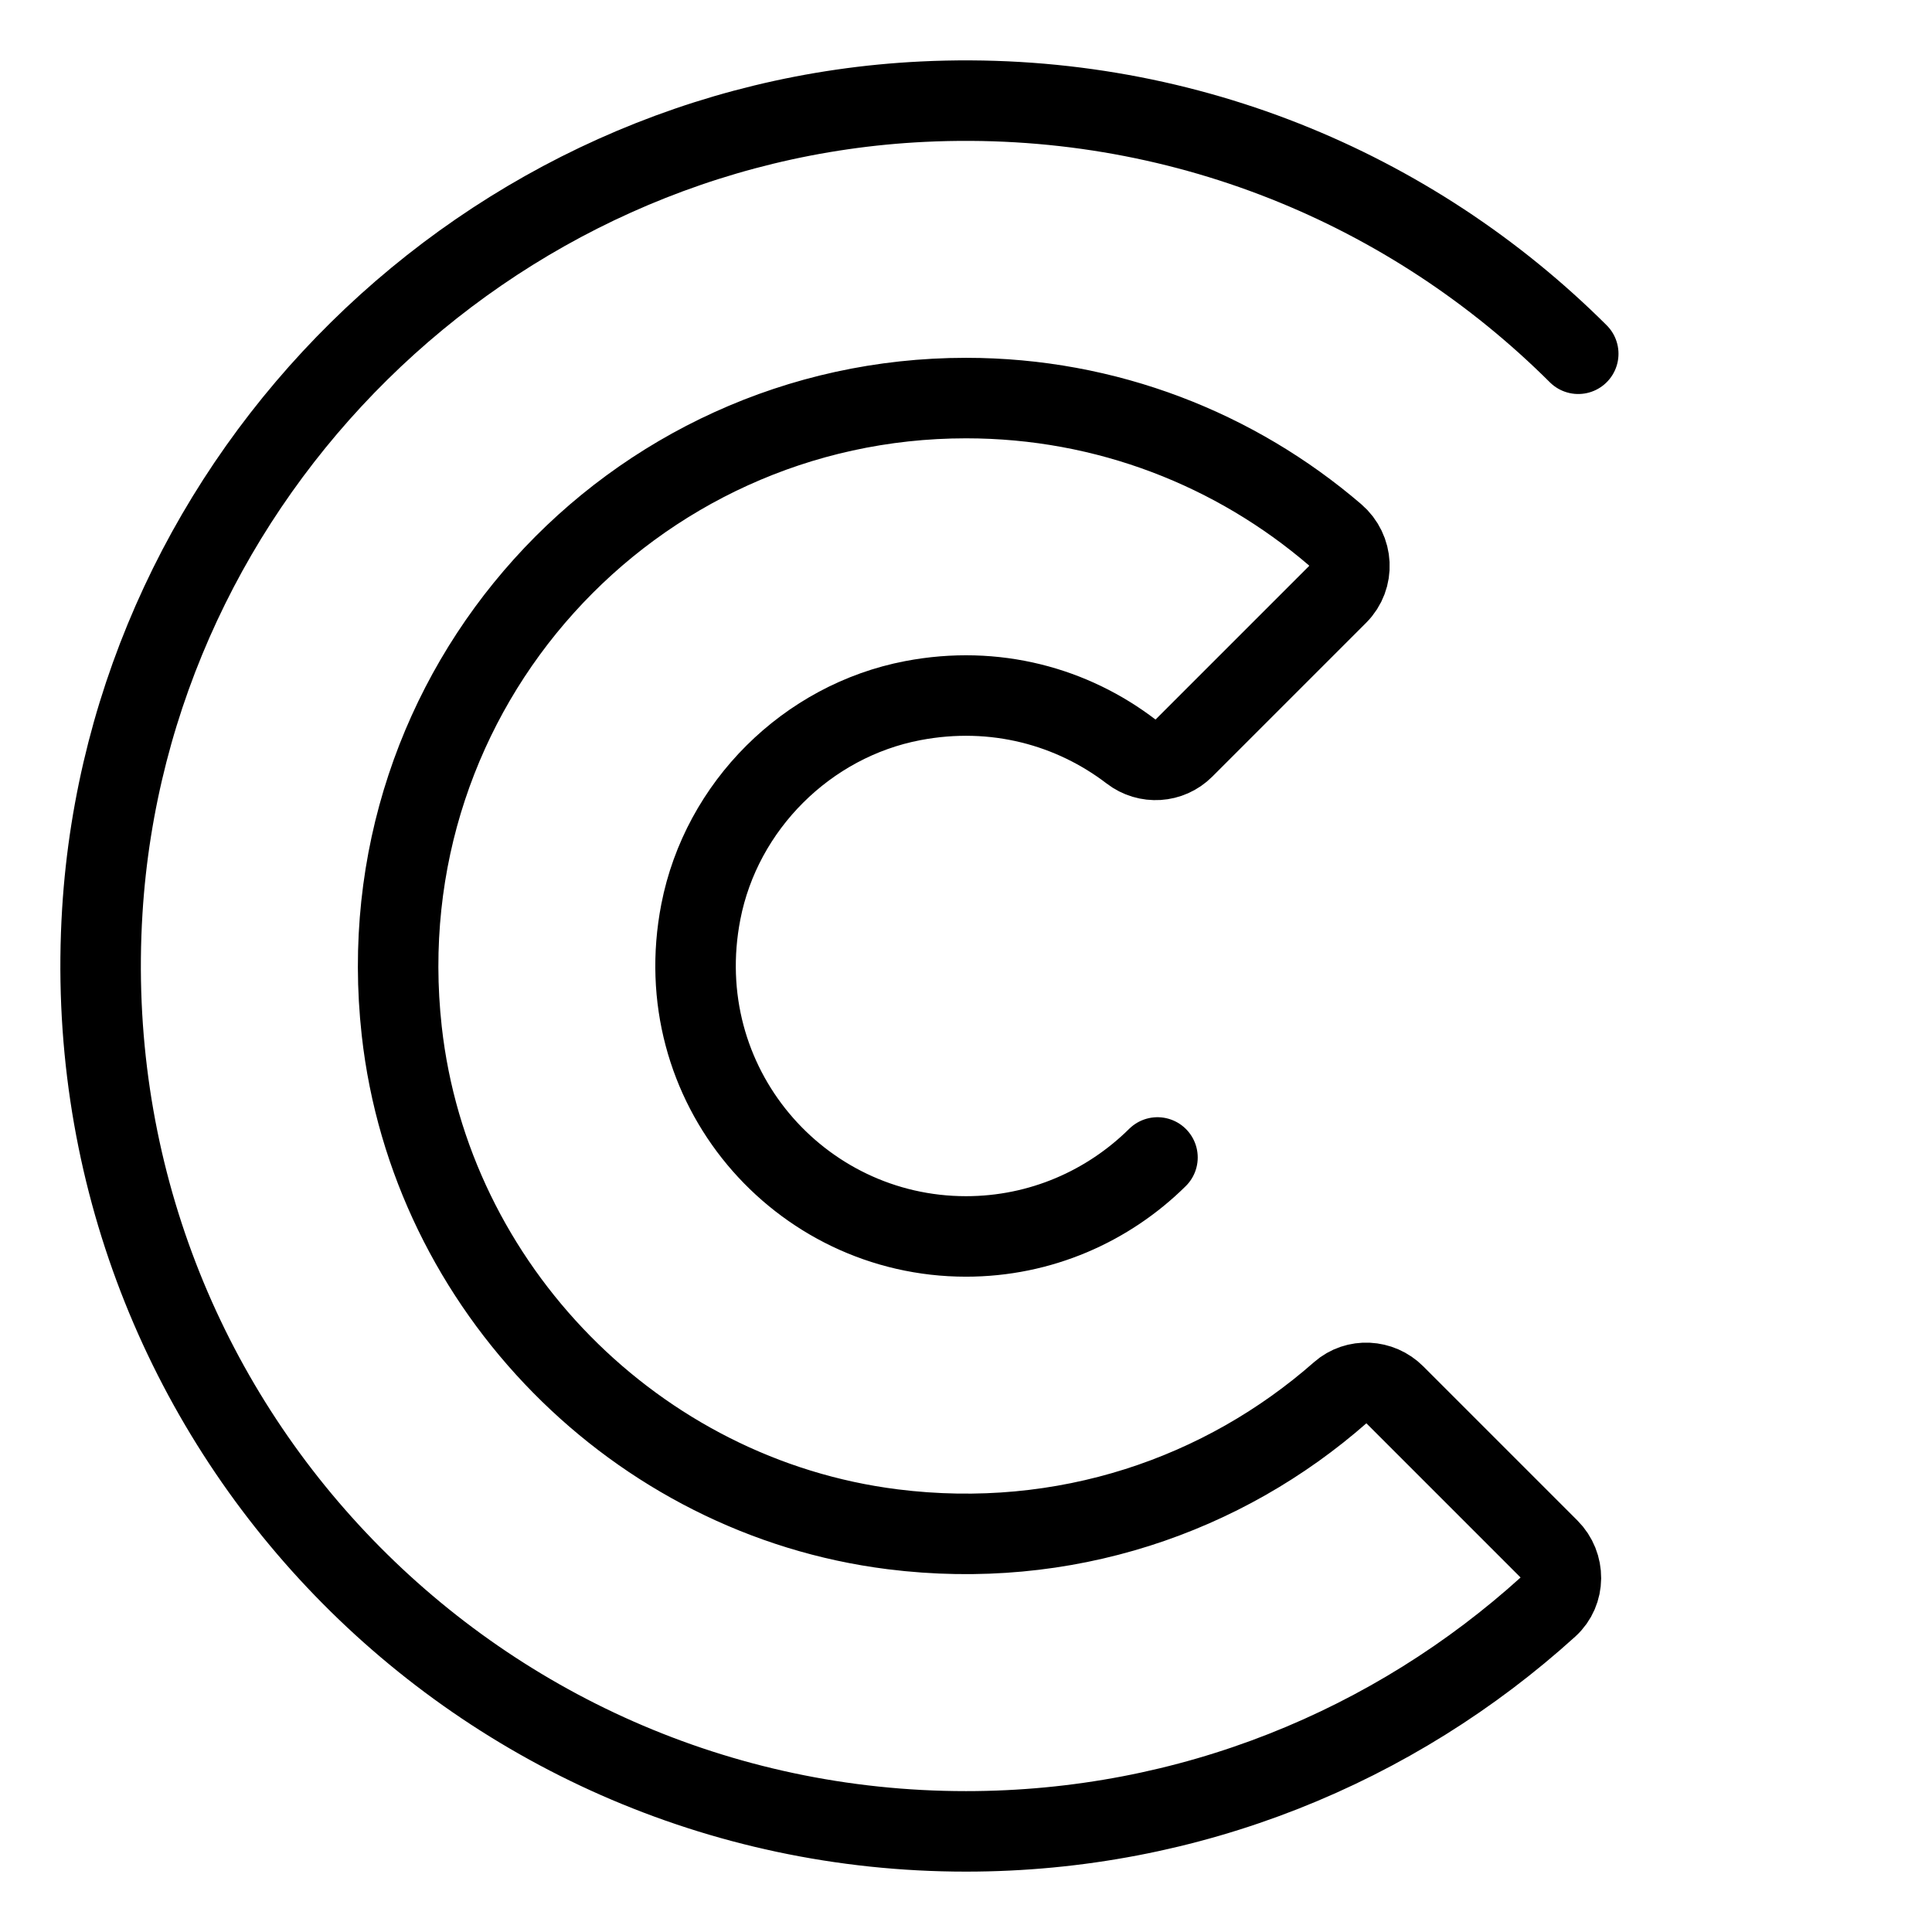 <?xml version="1.0" encoding="UTF-8"?><svg id="a" xmlns="http://www.w3.org/2000/svg" viewBox="0 0 48 48"><defs><style>.b{stroke-width:2px;fill:none;stroke:#000;stroke-linecap:round;stroke-linejoin:round;}</style></defs><path class="b" d="m39.211,8.789c-4.13-4.115-9.92-6.571-16.282-6.263C12.1,3.051,3.211,11.811,2.542,22.633c-.772,12.499,9.126,22.867,21.458,22.867,5.569,0,10.642-2.115,14.465-5.58.418-.379.417-1.038.018-1.437l-3.83-3.83c-.366-.366-.959-.4-1.348-.058-2.901,2.552-6.853,3.937-11.131,3.399-6.37-.802-11.485-5.998-12.193-12.38-.945-8.517,5.694-15.724,14.02-15.724,3.503,0,6.701,1.281,9.166,3.394.448.384.484,1.065.067,1.482l-3.823,3.823c-.353.353-.911.388-1.308.084-1.457-1.116-3.379-1.657-5.425-1.266-2.631.502-4.755,2.617-5.266,5.246-.836,4.298,2.438,8.066,6.588,8.066,1.854,0,3.534-.752,4.757-1.962"/></svg>